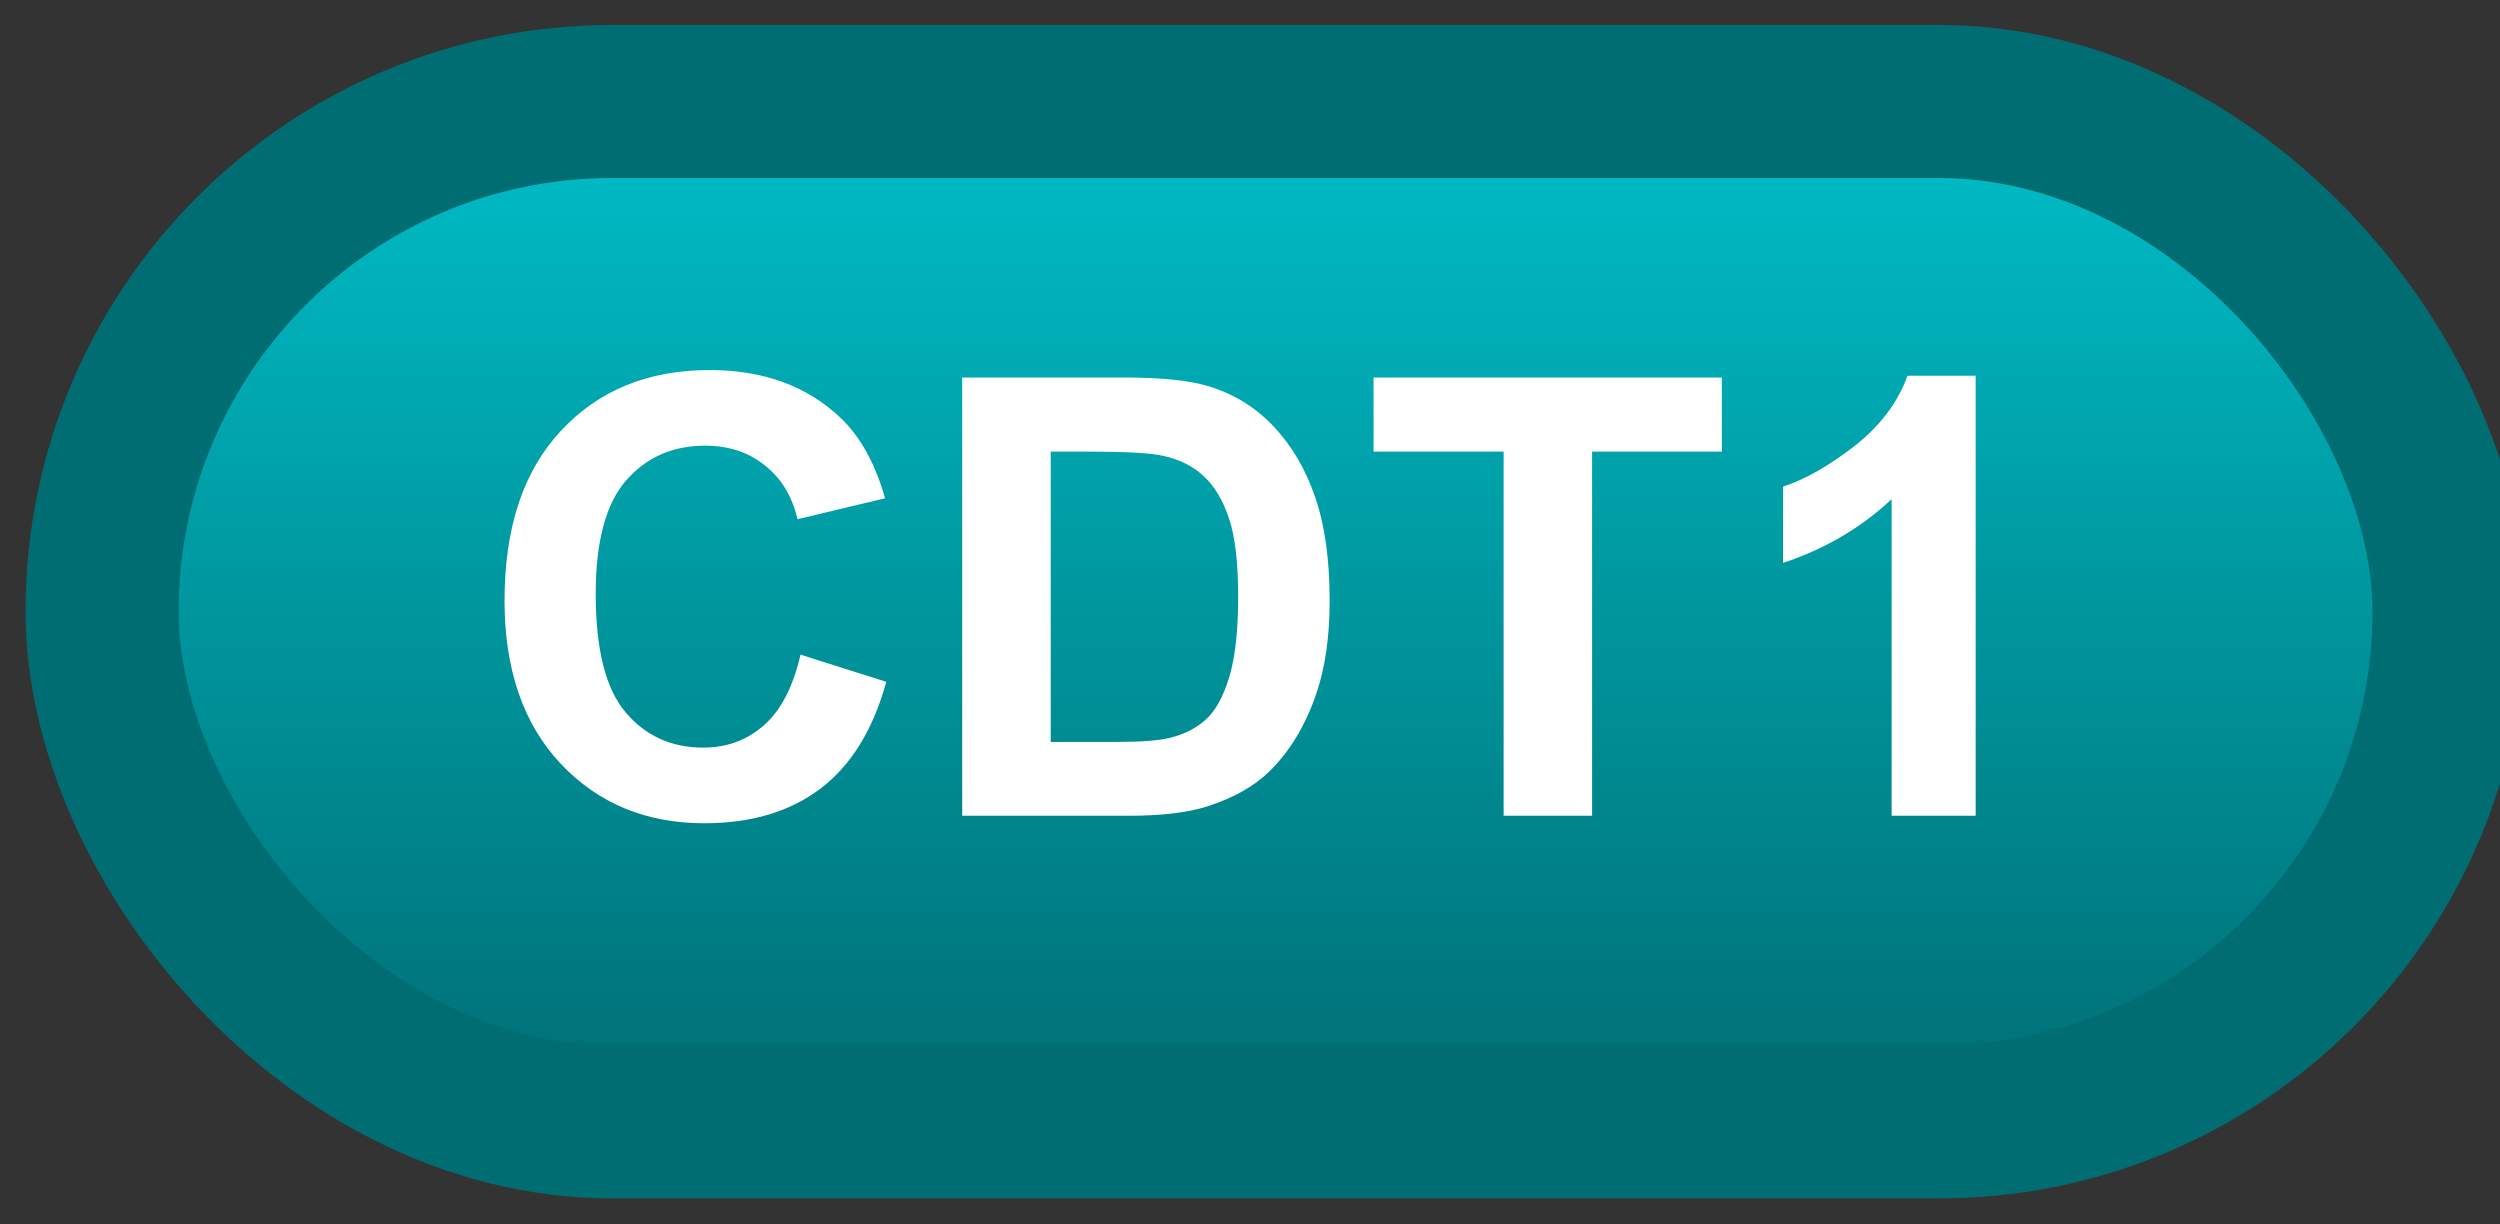 <svg width="49" height="24" viewBox="0 0 49 24" fill="none" xmlns="http://www.w3.org/2000/svg">
<rect x="0" y="0" width="49" height="24" fill="#333333" stroke="none"/>
<rect x="2" y="1.989" width="46" height="20" rx="10" fill="url(#paint0_linear_38_1892)"/>
<rect x="2" y="1.989" width="46" height="20" rx="10" stroke="#006D73" stroke-width="3" stroke-linejoin="round"/>
<path d="M15.69 12.831L17.371 13.364C17.113 14.302 16.684 14.999 16.082 15.456C15.484 15.909 14.725 16.136 13.803 16.136C12.662 16.136 11.725 15.747 10.99 14.97C10.256 14.188 9.889 13.122 9.889 11.77C9.889 10.341 10.258 9.231 10.996 8.442C11.734 7.649 12.705 7.253 13.908 7.253C14.959 7.253 15.812 7.563 16.469 8.184C16.859 8.552 17.152 9.079 17.348 9.766L15.631 10.177C15.529 9.731 15.316 9.38 14.992 9.122C14.672 8.864 14.281 8.735 13.82 8.735C13.184 8.735 12.666 8.964 12.268 9.421C11.873 9.878 11.676 10.618 11.676 11.641C11.676 12.727 11.871 13.501 12.262 13.962C12.652 14.423 13.16 14.653 13.785 14.653C14.246 14.653 14.643 14.507 14.975 14.214C15.307 13.921 15.545 13.46 15.69 12.831ZM18.859 7.399H22.029C22.744 7.399 23.289 7.454 23.664 7.563C24.168 7.712 24.6 7.975 24.959 8.354C25.318 8.733 25.592 9.198 25.779 9.749C25.967 10.296 26.061 10.971 26.061 11.776C26.061 12.483 25.973 13.092 25.797 13.604C25.582 14.229 25.275 14.735 24.877 15.122C24.576 15.415 24.17 15.643 23.658 15.807C23.275 15.928 22.764 15.989 22.123 15.989H18.859V7.399ZM20.594 8.852V14.542H21.889C22.373 14.542 22.723 14.514 22.938 14.46C23.219 14.389 23.451 14.27 23.635 14.102C23.822 13.934 23.975 13.659 24.092 13.276C24.209 12.889 24.268 12.364 24.268 11.7C24.268 11.036 24.209 10.526 24.092 10.171C23.975 9.815 23.811 9.538 23.6 9.339C23.389 9.139 23.121 9.005 22.797 8.934C22.555 8.88 22.08 8.852 21.373 8.852H20.594ZM29.471 15.989V8.852H26.922V7.399H33.748V8.852H31.205V15.989H29.471ZM38.723 15.989H37.076V9.784C36.475 10.346 35.766 10.762 34.949 11.032V9.538C35.379 9.397 35.846 9.132 36.35 8.741C36.853 8.346 37.199 7.887 37.387 7.364H38.723V15.989Z" fill="white"/>
<defs>
<linearGradient id="paint0_linear_38_1892" x1="25" y1="1.989" x2="25" y2="21.989" gradientUnits="userSpaceOnUse">
<stop stop-color="#00BFC9"/>
<stop offset="1" stop-color="#006D73"/>
</linearGradient>
</defs>
</svg>
